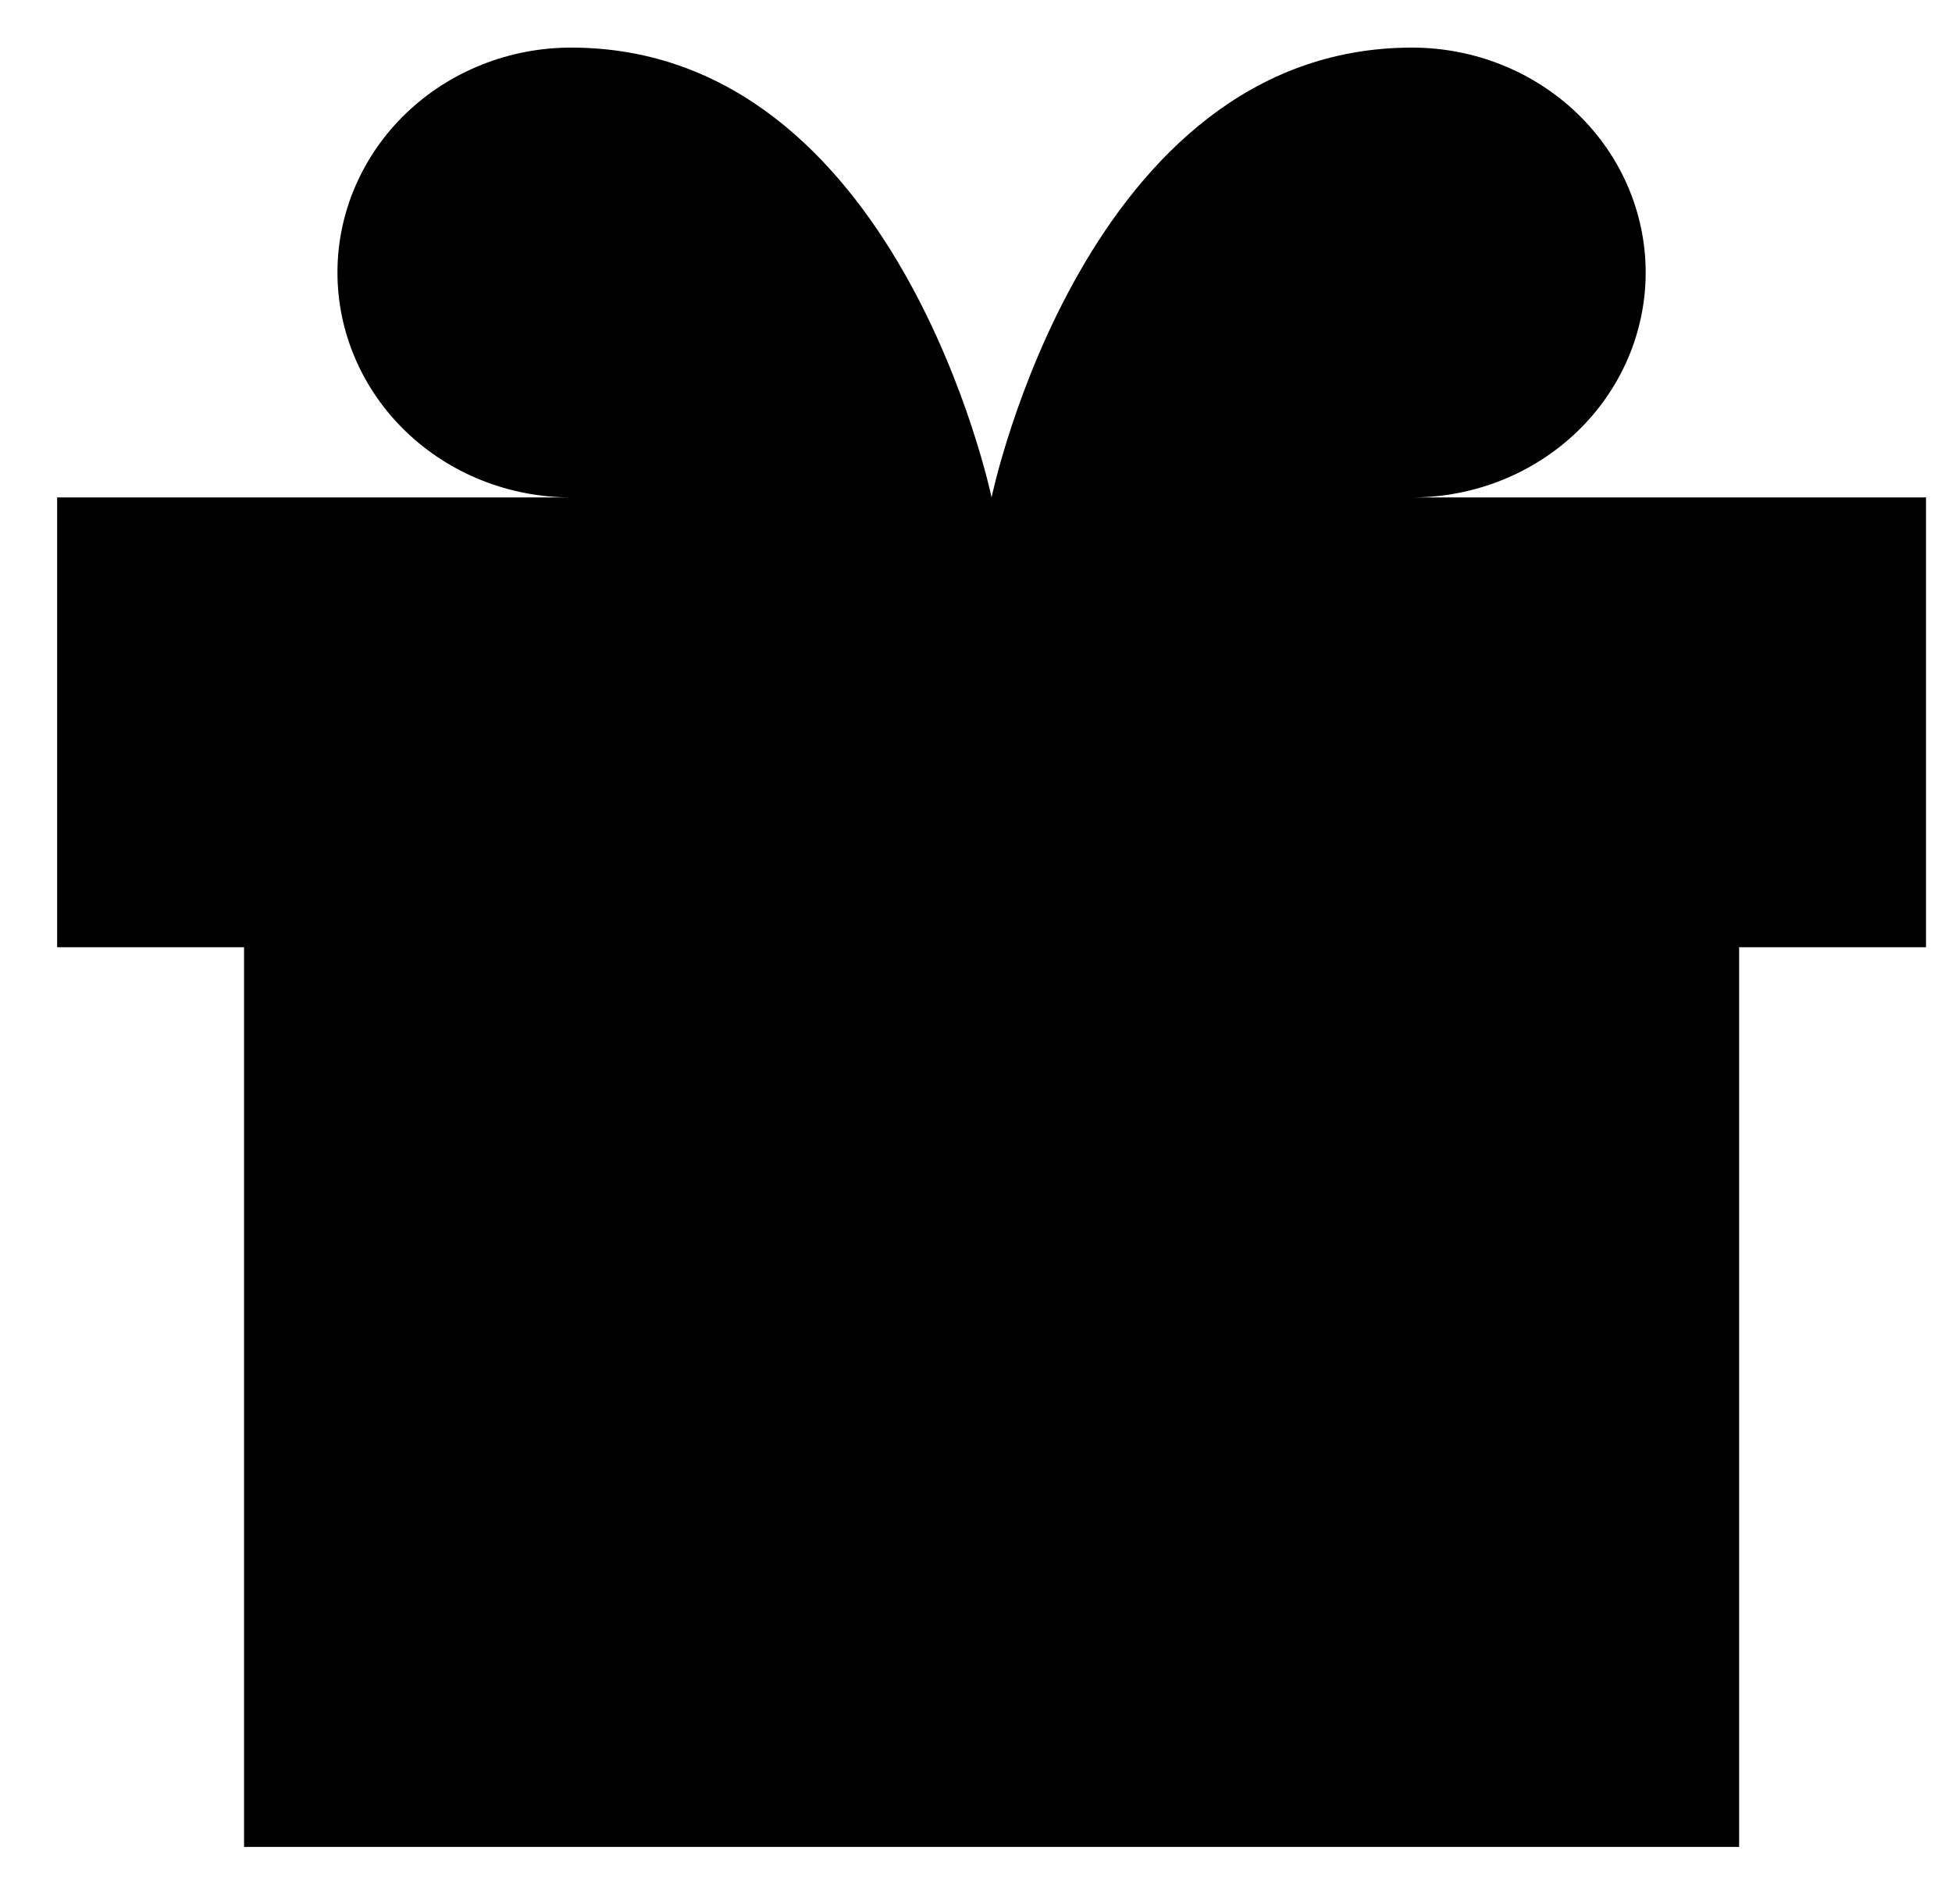 <svg  viewBox="0 0 41 40"  xmlns="http://www.w3.org/2000/svg">
<path d="M36.529 19.9V38.8H5.126V19.9M20.827 38.8V10.45M20.827 10.45H11.995C10.694 10.45 9.446 9.952 8.525 9.066C7.605 8.18 7.088 6.978 7.088 5.725C7.088 4.472 7.605 3.27 8.525 2.384C9.446 1.498 10.694 1 11.995 1C18.864 1 20.827 10.45 20.827 10.45ZM20.827 10.45H29.659C30.961 10.45 32.209 9.952 33.129 9.066C34.049 8.18 34.566 6.978 34.566 5.725C34.566 4.472 34.049 3.27 33.129 2.384C32.209 1.498 30.961 1 29.659 1C22.79 1 20.827 10.45 20.827 10.45ZM1.2 10.45H40.454V19.9H1.2V10.45Z"  stroke-linecap="round" stroke-linejoin="round"/>
</svg>
